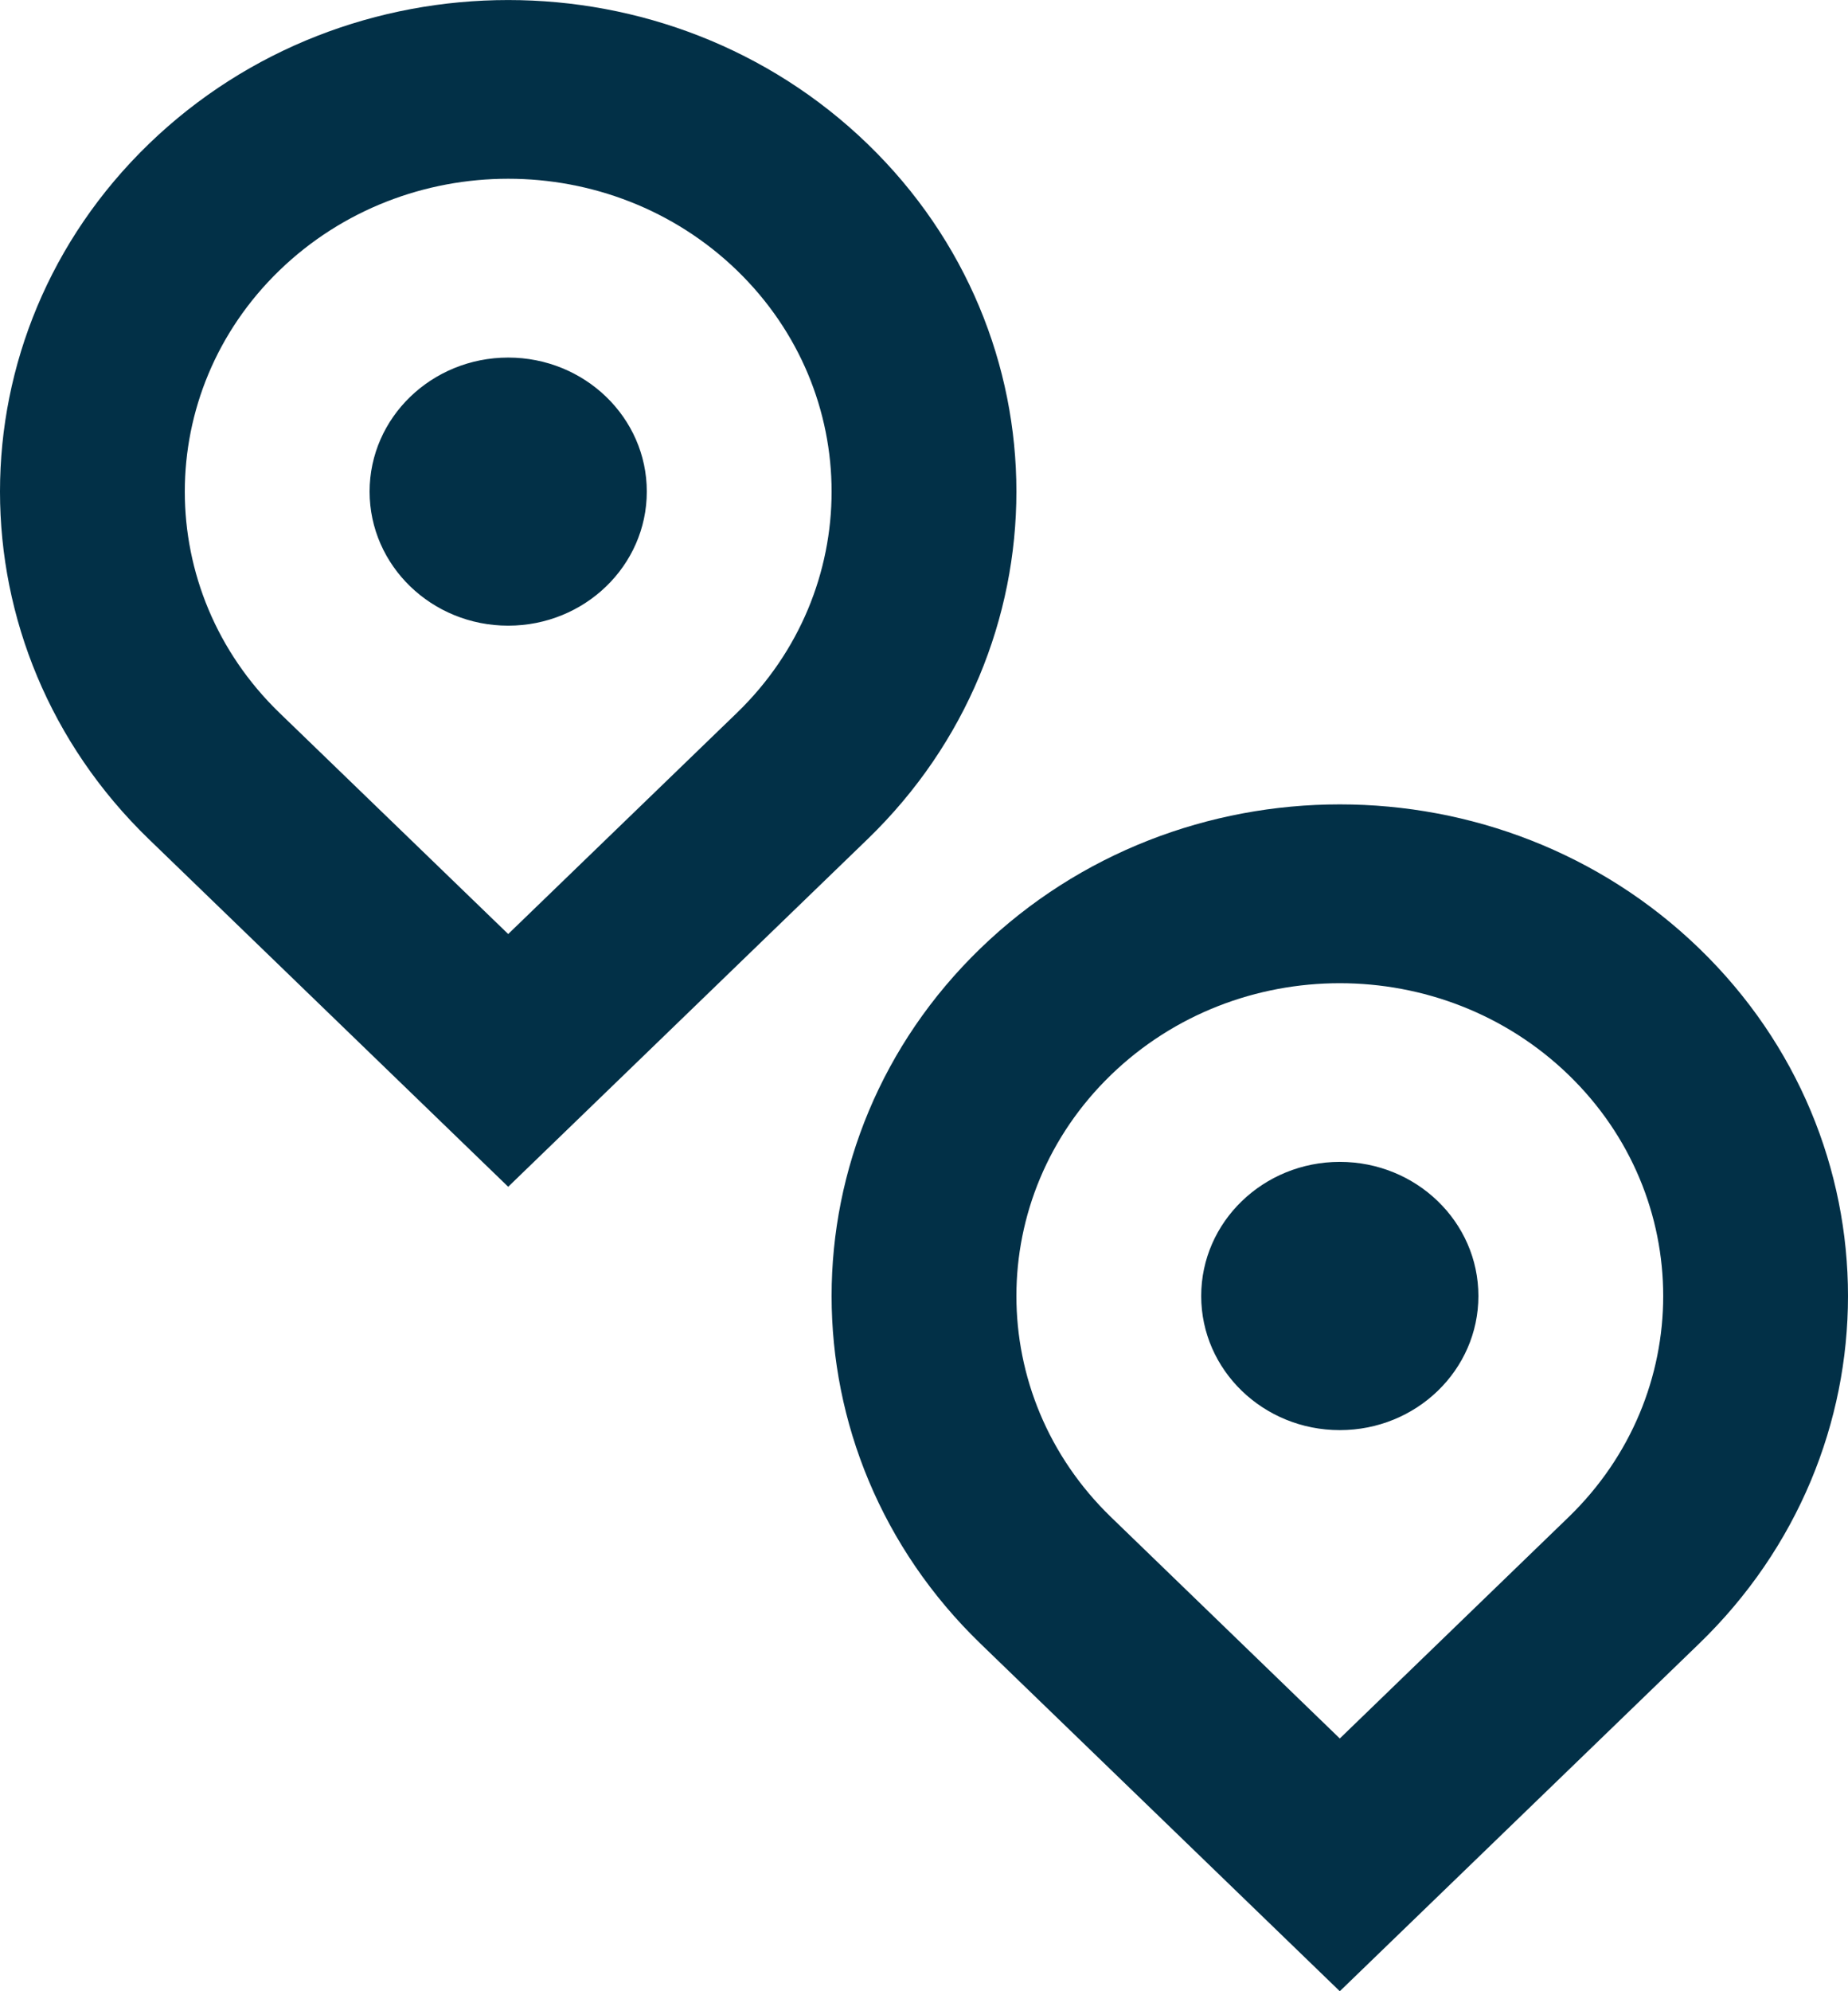 <svg width="13" height="14" viewBox="0 0 13 14" fill="none" xmlns="http://www.w3.org/2000/svg">
<path d="M5.184 5.012C6.072 4.153 6.072 2.76 5.184 1.901C4.295 1.042 2.855 1.042 1.966 1.901C1.078 2.76 1.078 4.153 1.966 5.012L3.575 6.567L5.184 5.012ZM3.575 8.344L1.047 5.9C-0.349 4.55 -0.349 2.362 1.047 1.012C2.443 -0.337 4.707 -0.337 6.103 1.012C7.499 2.362 7.499 4.55 6.103 5.9L3.575 8.344ZM3.575 4.399C3.037 4.399 2.6 3.977 2.6 3.456C2.6 2.936 3.037 2.514 3.575 2.514C4.113 2.514 4.55 2.936 4.55 3.456C4.55 3.977 4.113 4.399 3.575 4.399ZM9.425 12.223L11.034 10.667C11.922 9.808 11.922 8.416 11.034 7.557C10.145 6.698 8.705 6.698 7.816 7.557C6.928 8.416 6.928 9.808 7.816 10.667L9.425 12.223ZM11.953 11.556L9.425 14L6.897 11.556C5.501 10.206 5.501 8.018 6.897 6.668C8.293 5.318 10.557 5.318 11.953 6.668C13.349 8.018 13.349 10.206 11.953 11.556ZM9.425 10.055C8.887 10.055 8.45 9.633 8.45 9.112C8.45 8.591 8.887 8.169 9.425 8.169C9.963 8.169 10.4 8.591 10.4 9.112C10.4 9.633 9.963 10.055 9.425 10.055Z" fill="#023047"/>
</svg>
